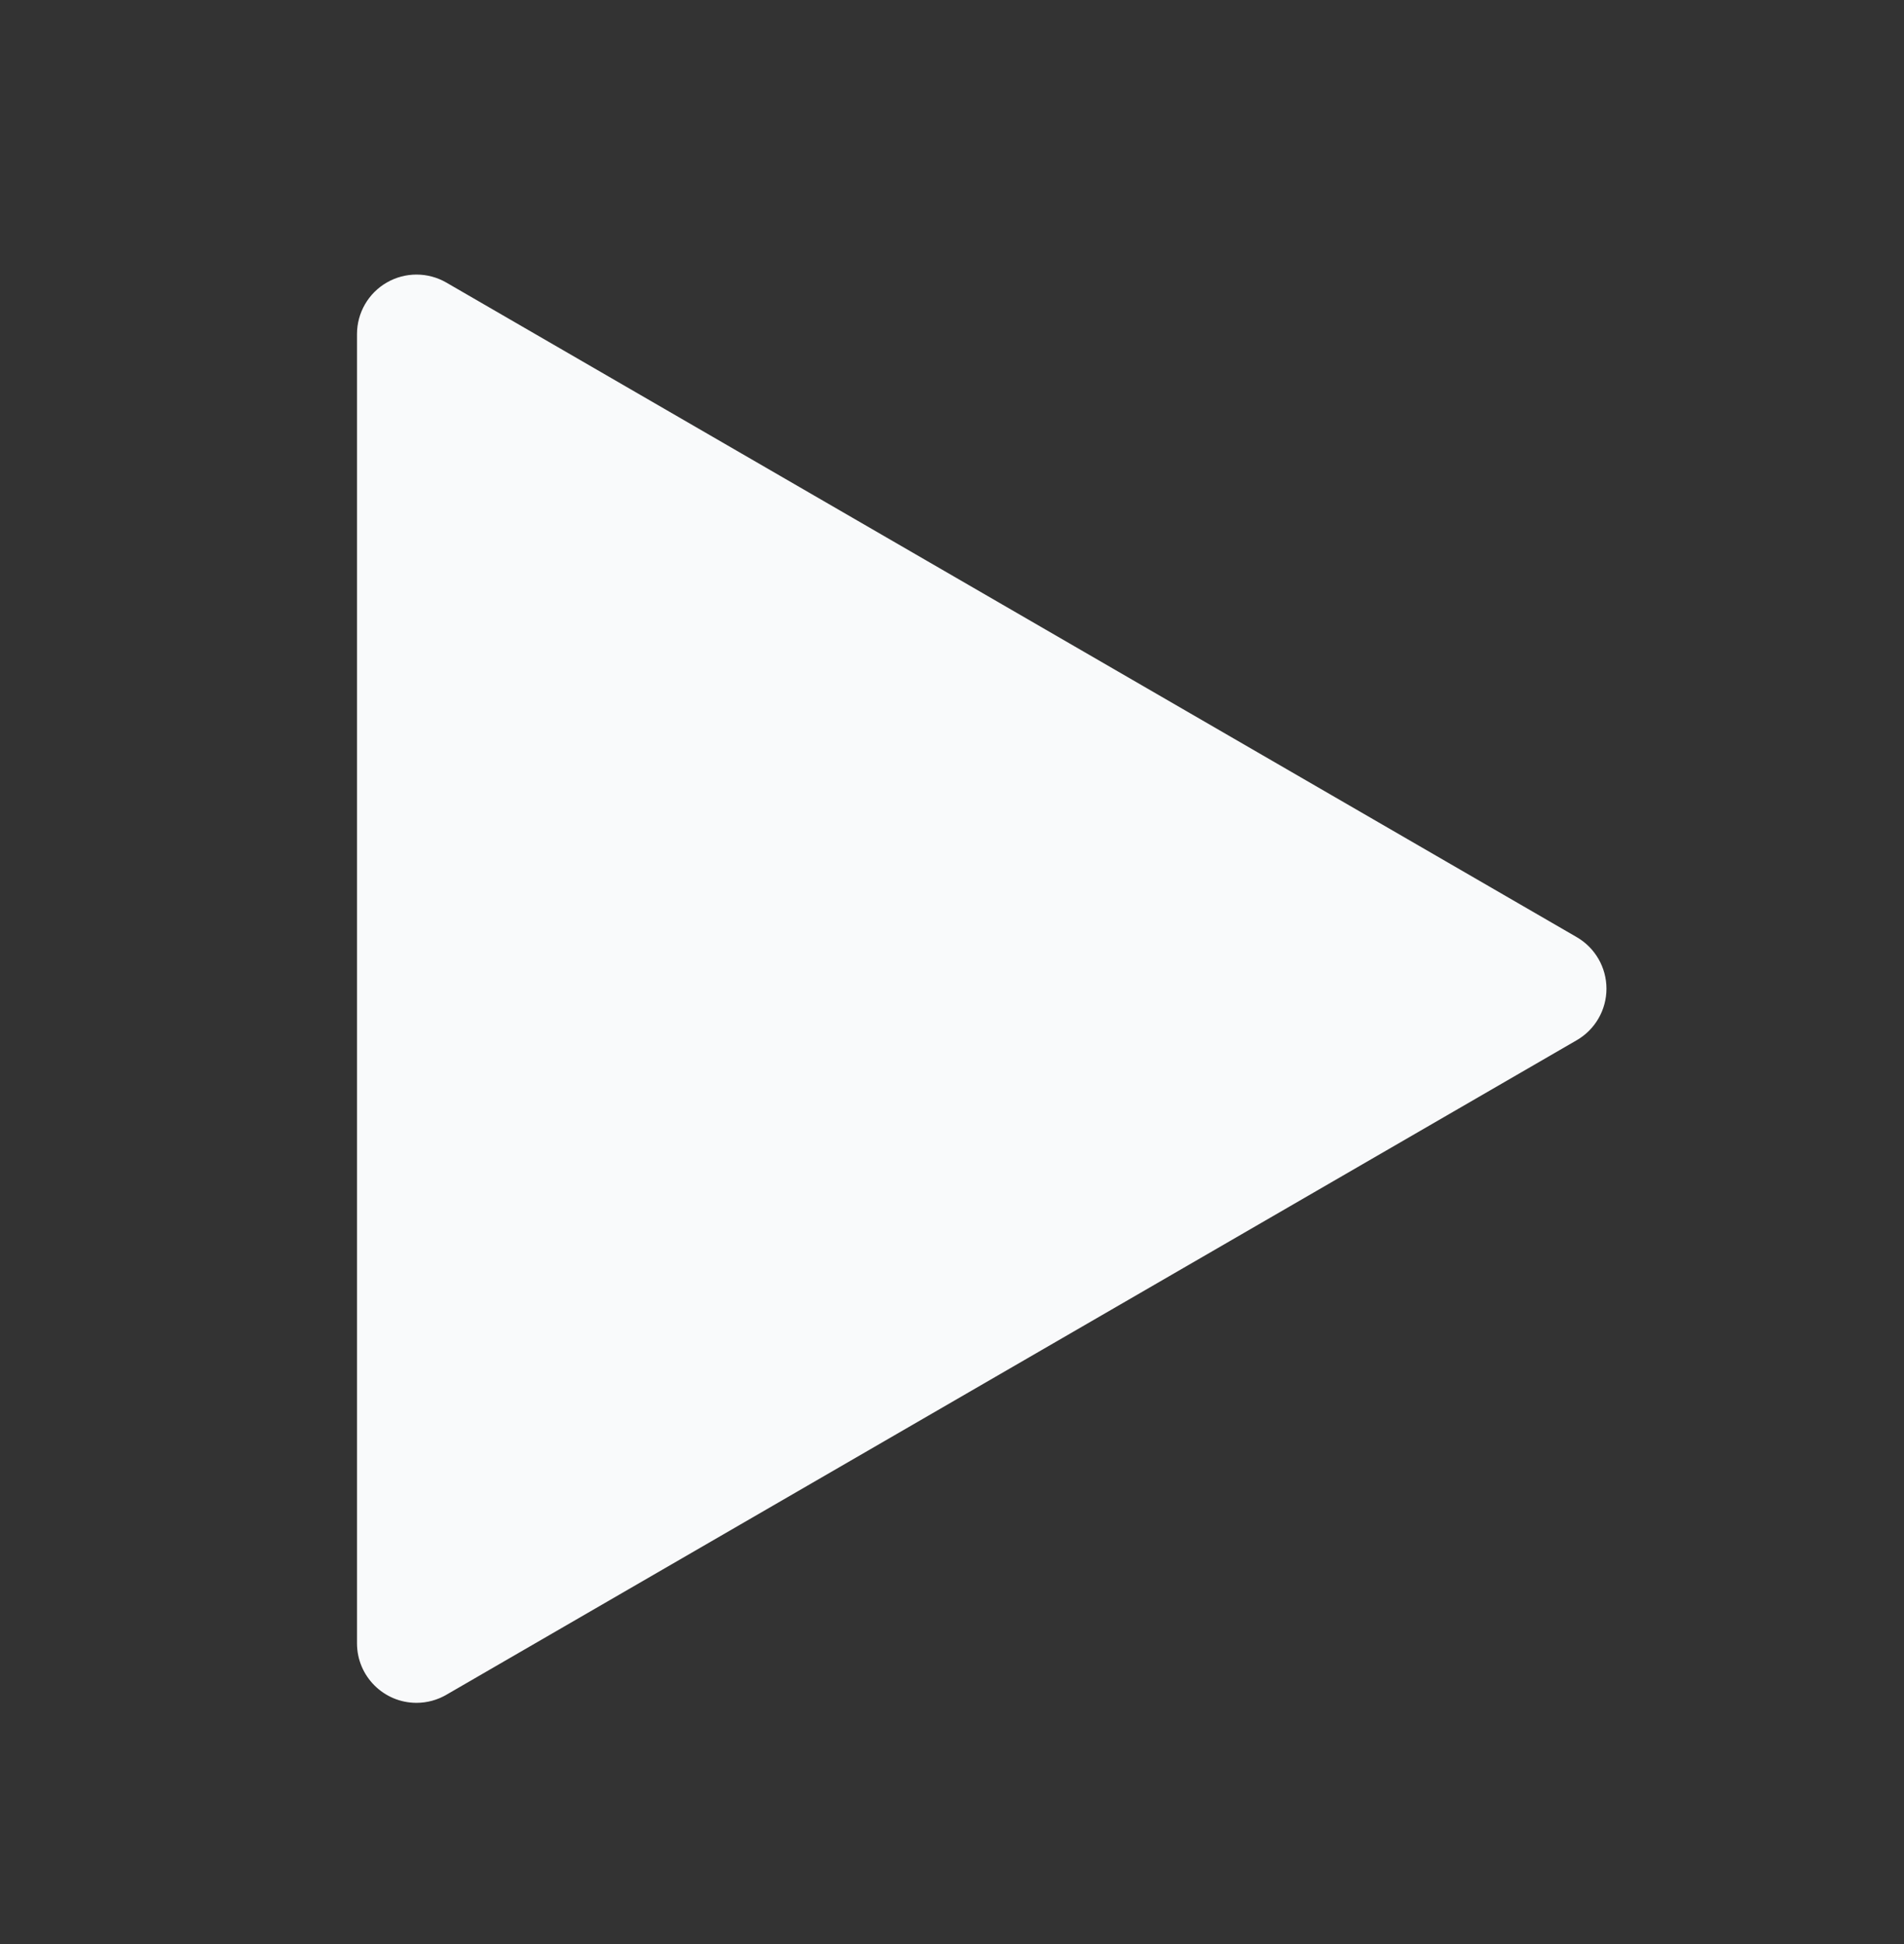 <svg width="48" height="49" viewBox="0 0 48 49" fill="none" xmlns="http://www.w3.org/2000/svg">
<rect x="0" y="0" width="48" height="49" fill="#333333" stroke="none"/>
<path fill-rule="evenodd" clip-rule="evenodd" d="M10.5 42.92C9.672 42.92 9 42.248 9 41.42V8.42C9 7.884 9.287 7.388 9.751 7.121C10.216 6.853 10.787 6.854 11.252 7.122L39.752 23.622C40.214 23.891 40.499 24.385 40.499 24.92C40.499 25.454 40.214 25.949 39.752 26.217L11.252 42.717C11.023 42.85 10.764 42.92 10.5 42.92Z" fill="#F9FAFB"/>
</svg>
